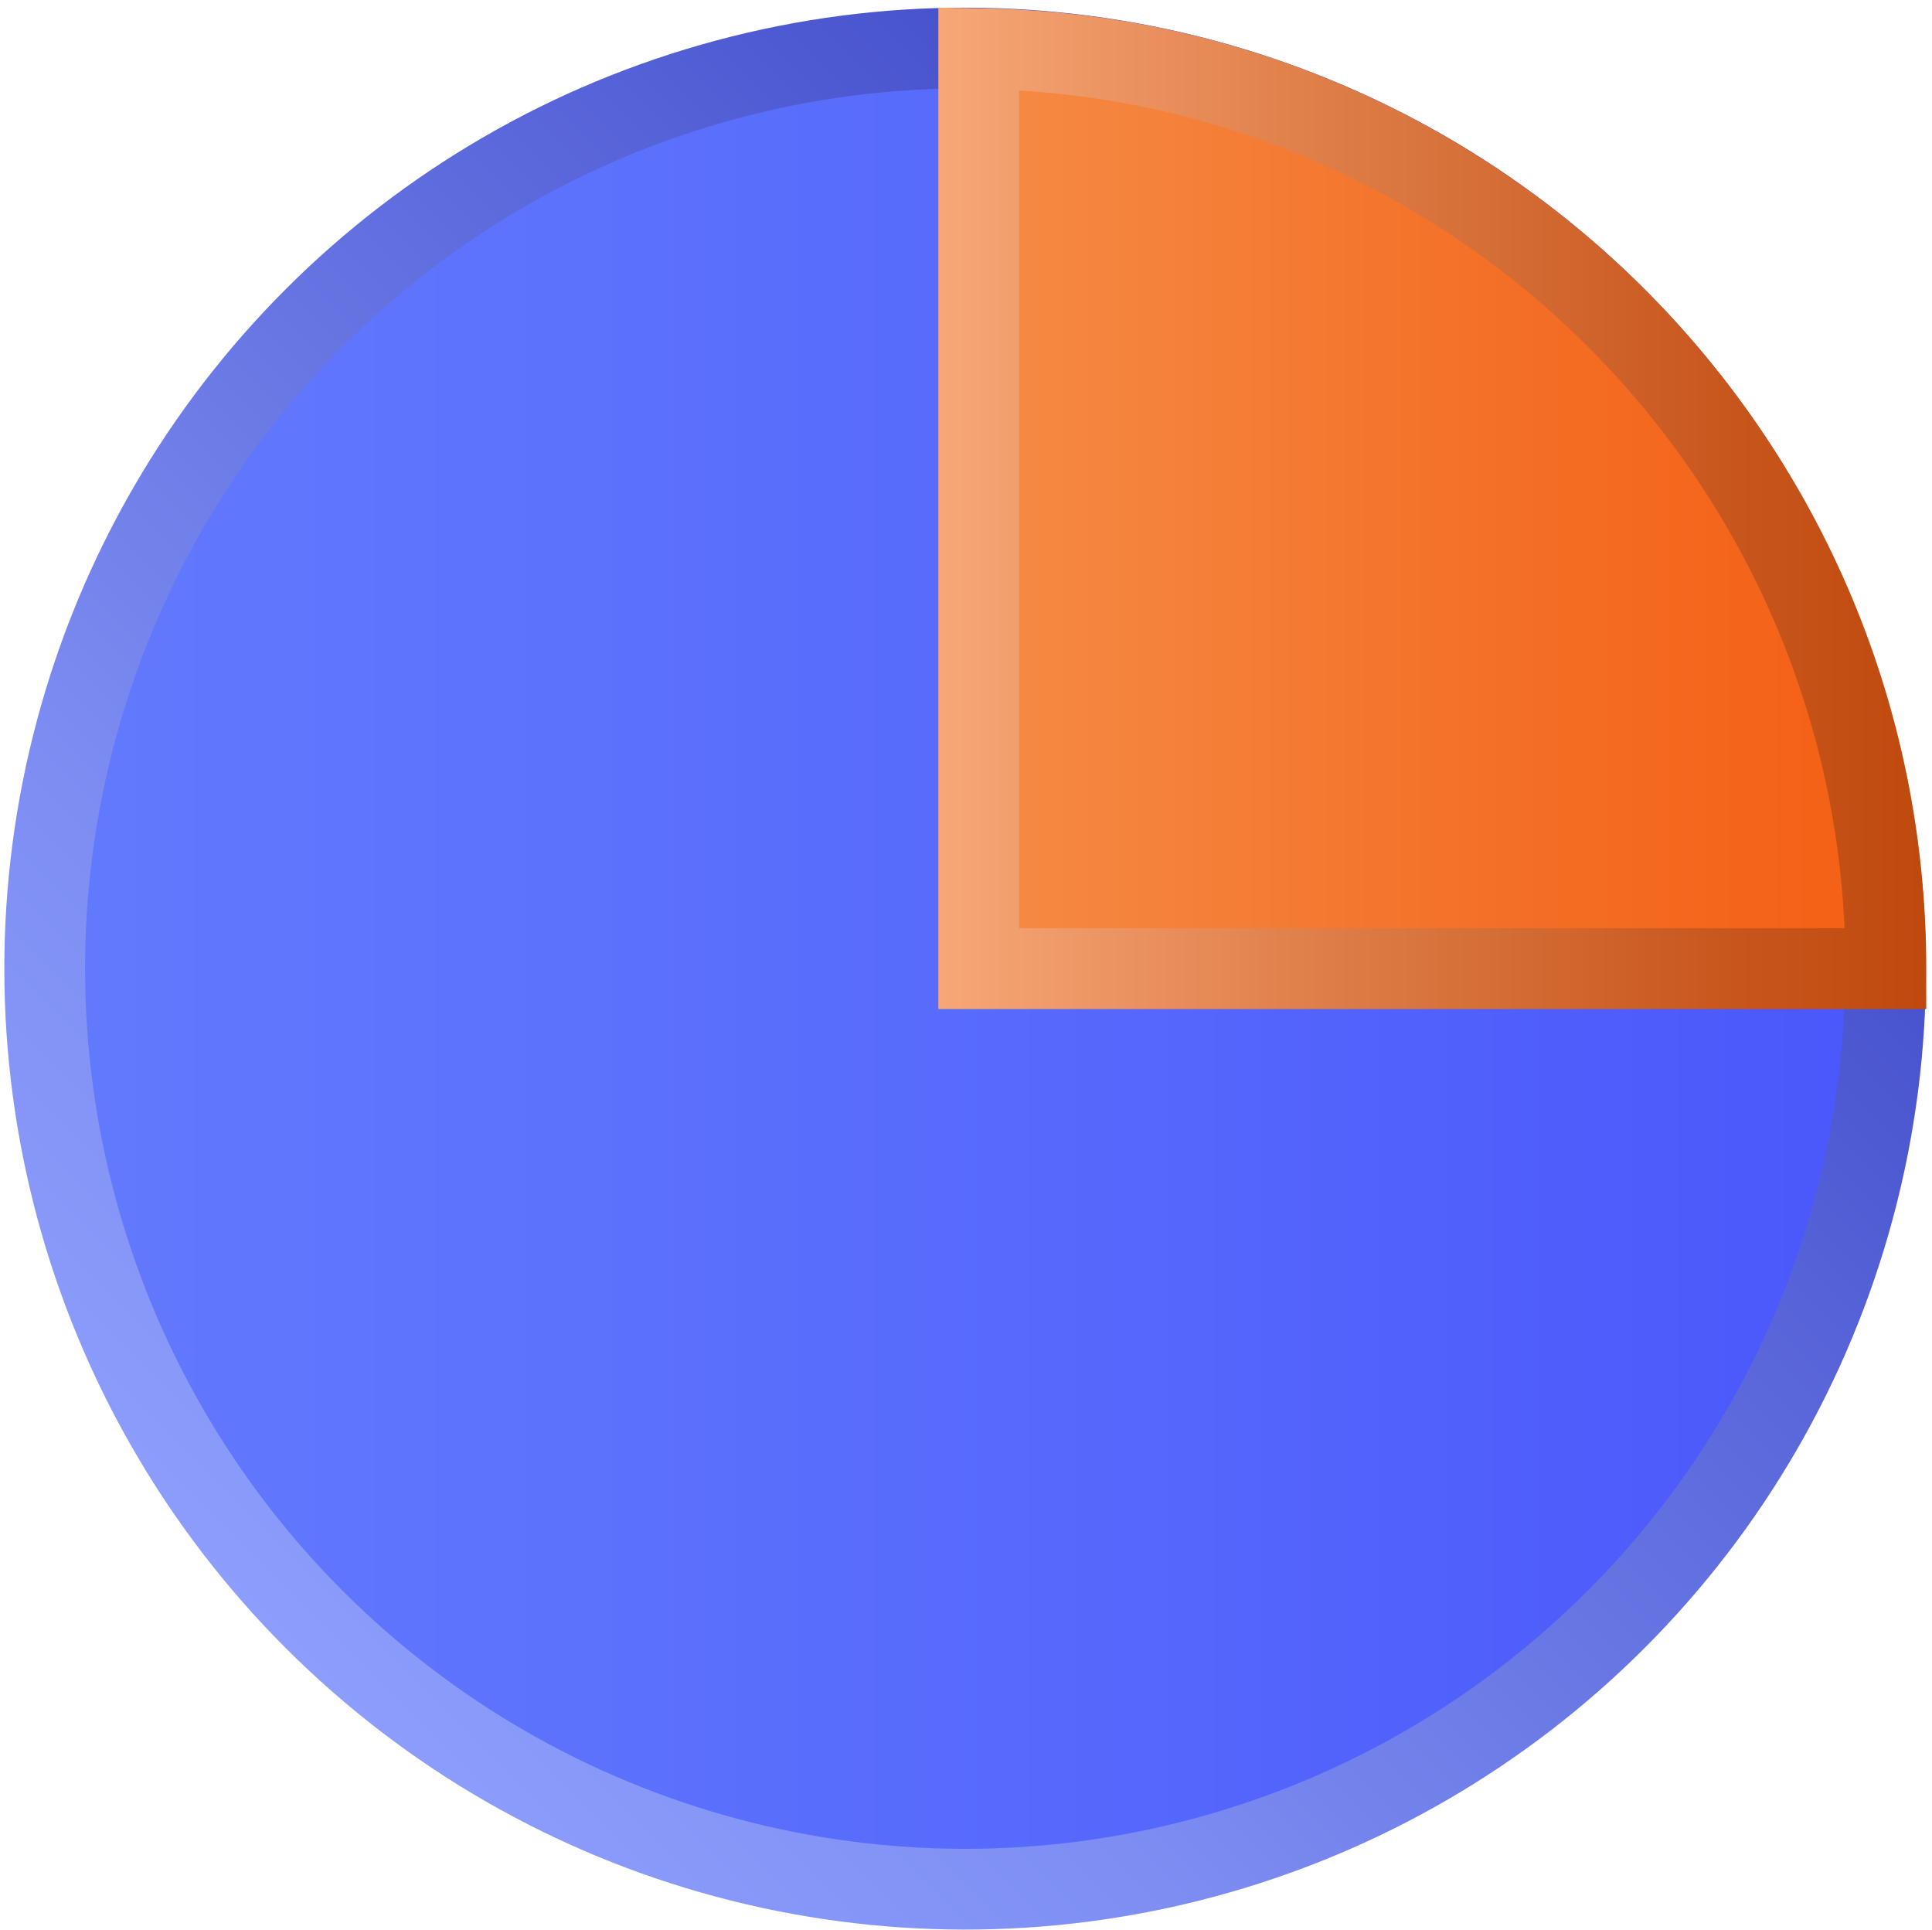 <?xml version="1.0" encoding="utf-8"?>
<!-- Generator: Adobe Illustrator 24.3.0, SVG Export Plug-In . SVG Version: 6.00 Build 0)  -->
<svg version="1.1" id="Layer_1" xmlns="http://www.w3.org/2000/svg" xmlns:xlink="http://www.w3.org/1999/xlink" x="0px" y="0px"
	 viewBox="0 0 666.92 666" style="enable-background:new 0 0 666.92 666;" xml:space="preserve">
<style type="text/css">
	.st0{fill:url(#SVGID_1_);}
	.st1{fill:none;stroke:url(#SVGID_2_);stroke-width:27.876;stroke-miterlimit:10;}
	.st2{fill:url(#SVGID_3_);}
	.st3{fill:none;stroke:url(#SVGID_4_);stroke-width:27.876;stroke-miterlimit:10;}
</style>
<g>
	<g>
		<linearGradient id="SVGID_1_" gradientUnits="userSpaceOnUse" x1="15.461" y1="334.308" x2="651" y2="334.308">
			<stop  offset="0" style="stop-color:#627AFD"/>
			<stop  offset="0.522" style="stop-color:#576AFC"/>
			<stop  offset="1" style="stop-color:#4A57FB"/>
		</linearGradient>
		<circle class="st0" cx="333.23" cy="334.31" r="317.77"/>
		<linearGradient id="SVGID_2_" gradientUnits="userSpaceOnUse" x1="1.524" y1="334.308" x2="664.938" y2="334.308">
			<stop  offset="0" style="stop-color:#8C9DFC"/>
			<stop  offset="0.235" style="stop-color:#7D8DF2"/>
			<stop  offset="0.695" style="stop-color:#5662D7"/>
			<stop  offset="1" style="stop-color:#3943C3"/>
		</linearGradient>
		
			<ellipse transform="matrix(0.707 -0.707 0.707 0.707 -138.79 333.547)" class="st1" cx="333.23" cy="334.31" rx="317.77" ry="317.77"/>
	</g>
	<g>
		<linearGradient id="SVGID_3_" gradientUnits="userSpaceOnUse" x1="337.848" y1="175.539" x2="651" y2="175.539">
			<stop  offset="0" style="stop-color:#F58B45"/>
			<stop  offset="0.6" style="stop-color:#F46E25"/>
			<stop  offset="1" style="stop-color:#F45F15"/>
		</linearGradient>
		<path class="st2" d="M337.85,16.77v317.54H651C651,160.37,511.19,19.27,337.85,16.77z"/>
		<linearGradient id="SVGID_4_" gradientUnits="userSpaceOnUse" x1="323.91" y1="175.438" x2="664.938" y2="175.438">
			<stop  offset="0" style="stop-color:#F7A777"/>
			<stop  offset="0.395" style="stop-color:#DE7D48"/>
			<stop  offset="0.795" style="stop-color:#C8571D"/>
			<stop  offset="1" style="stop-color:#C0490D"/>
		</linearGradient>
		<path class="st3" d="M337.85,16.77v317.54H651C651,160.37,511.19,19.27,337.85,16.77z"/>
	</g>
</g>
</svg>
